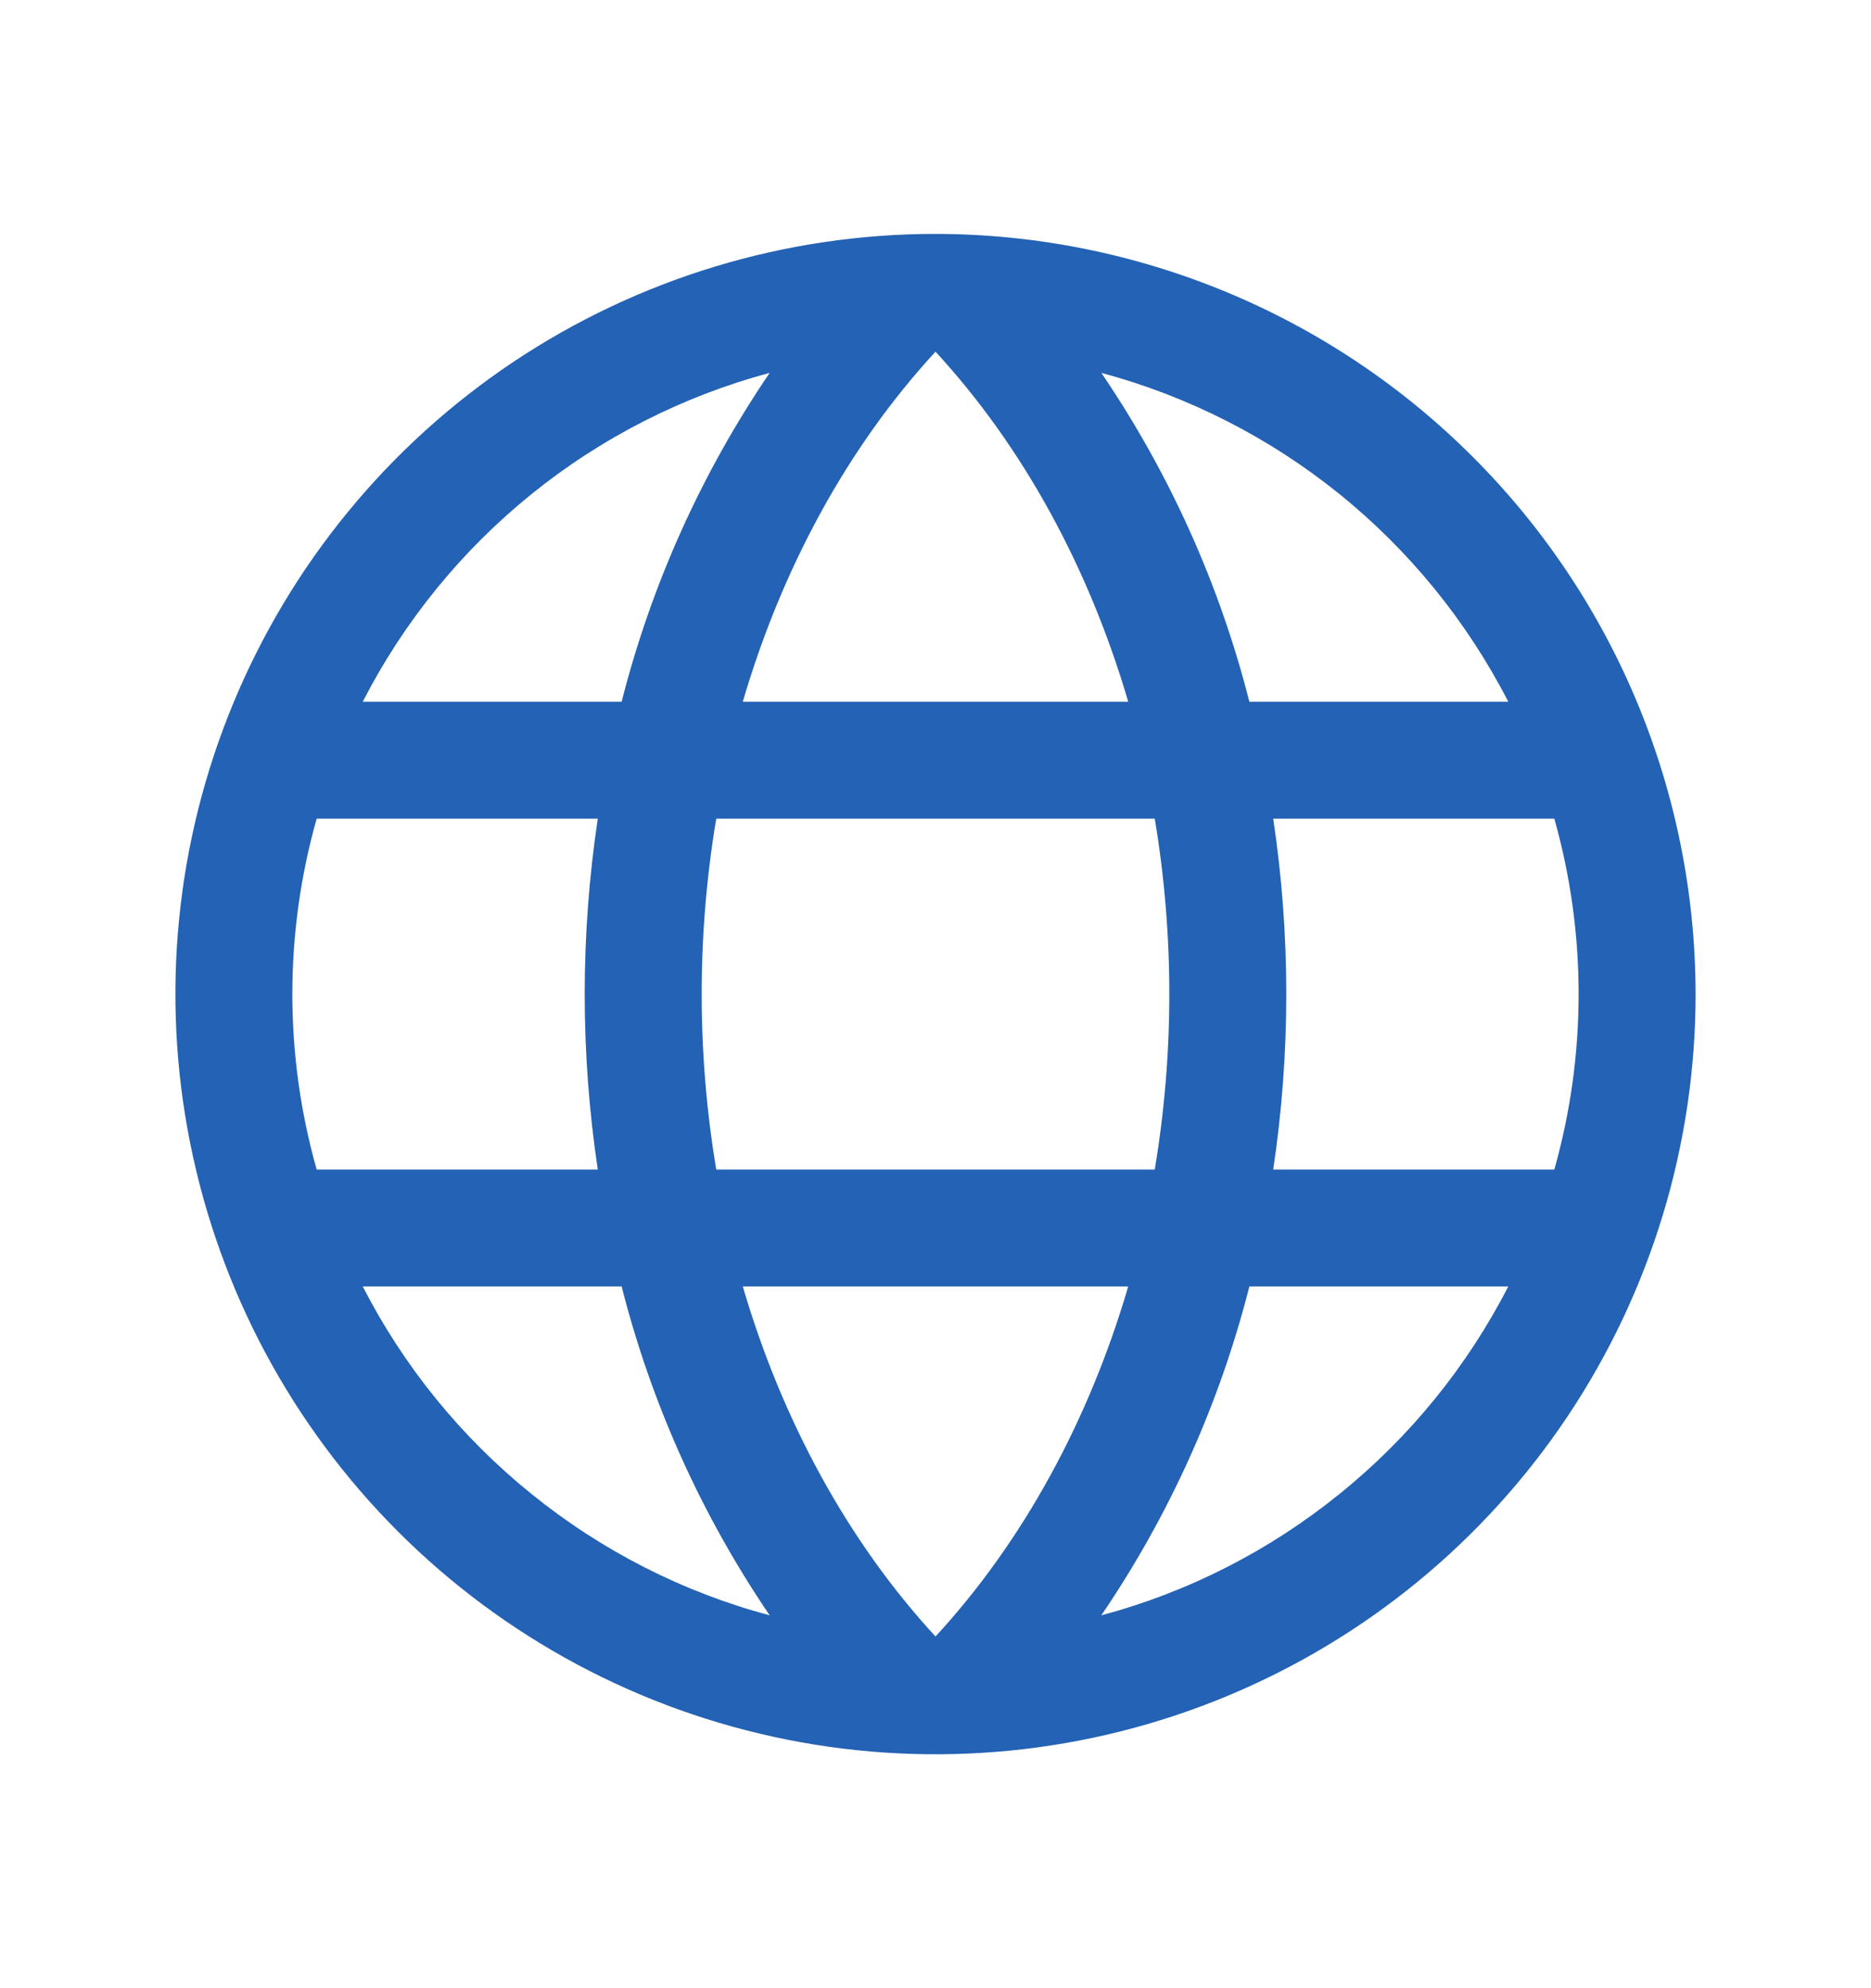 
<svg width="16" height="17" viewBox="0 0 16 17" fill="none" xmlns="http://www.w3.org/2000/svg">
<g id="ph:globe">
<path id="Vector" d="M8 2C6.714 2 5.458 2.381 4.389 3.095C3.32 3.81 2.487 4.825 1.995 6.013C1.503 7.2 1.374 8.507 1.625 9.768C1.876 11.029 2.495 12.187 3.404 13.096C4.313 14.005 5.471 14.624 6.732 14.875C7.993 15.126 9.3 14.997 10.487 14.505C11.675 14.013 12.69 13.18 13.405 12.111C14.119 11.042 14.5 9.786 14.5 8.5C14.498 6.777 13.813 5.124 12.594 3.906C11.376 2.687 9.723 2.002 8 2ZM6.352 11H9.648C9.312 12.146 8.75 13.179 8 13.993C7.25 13.179 6.688 12.146 6.352 11ZM6.125 10C5.959 9.007 5.959 7.993 6.125 7H9.875C10.041 7.993 10.041 9.007 9.875 10H6.125ZM2.5 8.5C2.5 7.993 2.57 7.488 2.708 7H5.112C4.963 7.994 4.963 9.006 5.112 10H2.708C2.57 9.512 2.5 9.007 2.5 8.5ZM9.648 6H6.352C6.688 4.854 7.25 3.821 8 3.007C8.75 3.821 9.312 4.854 9.648 6ZM10.888 7H13.292C13.569 7.981 13.569 9.019 13.292 10H10.888C11.037 9.006 11.037 7.994 10.888 7ZM12.898 6H10.684C10.429 4.996 10 4.044 9.418 3.188C10.162 3.388 10.856 3.741 11.455 4.225C12.055 4.71 12.546 5.314 12.898 6ZM6.582 3.188C6 4.044 5.571 4.996 5.316 6H3.102C3.454 5.314 3.945 4.71 4.545 4.225C5.144 3.741 5.838 3.388 6.582 3.188ZM3.102 11H5.316C5.571 12.004 6 12.956 6.582 13.812C5.838 13.613 5.144 13.259 4.545 12.774C3.945 12.29 3.454 11.686 3.102 11ZM9.418 13.812C10 12.956 10.429 12.004 10.684 11H12.898C12.546 11.686 12.055 12.29 11.455 12.774C10.856 13.259 10.162 13.613 9.418 13.812Z" fill="#2362B4"/>
</g>
</svg>

